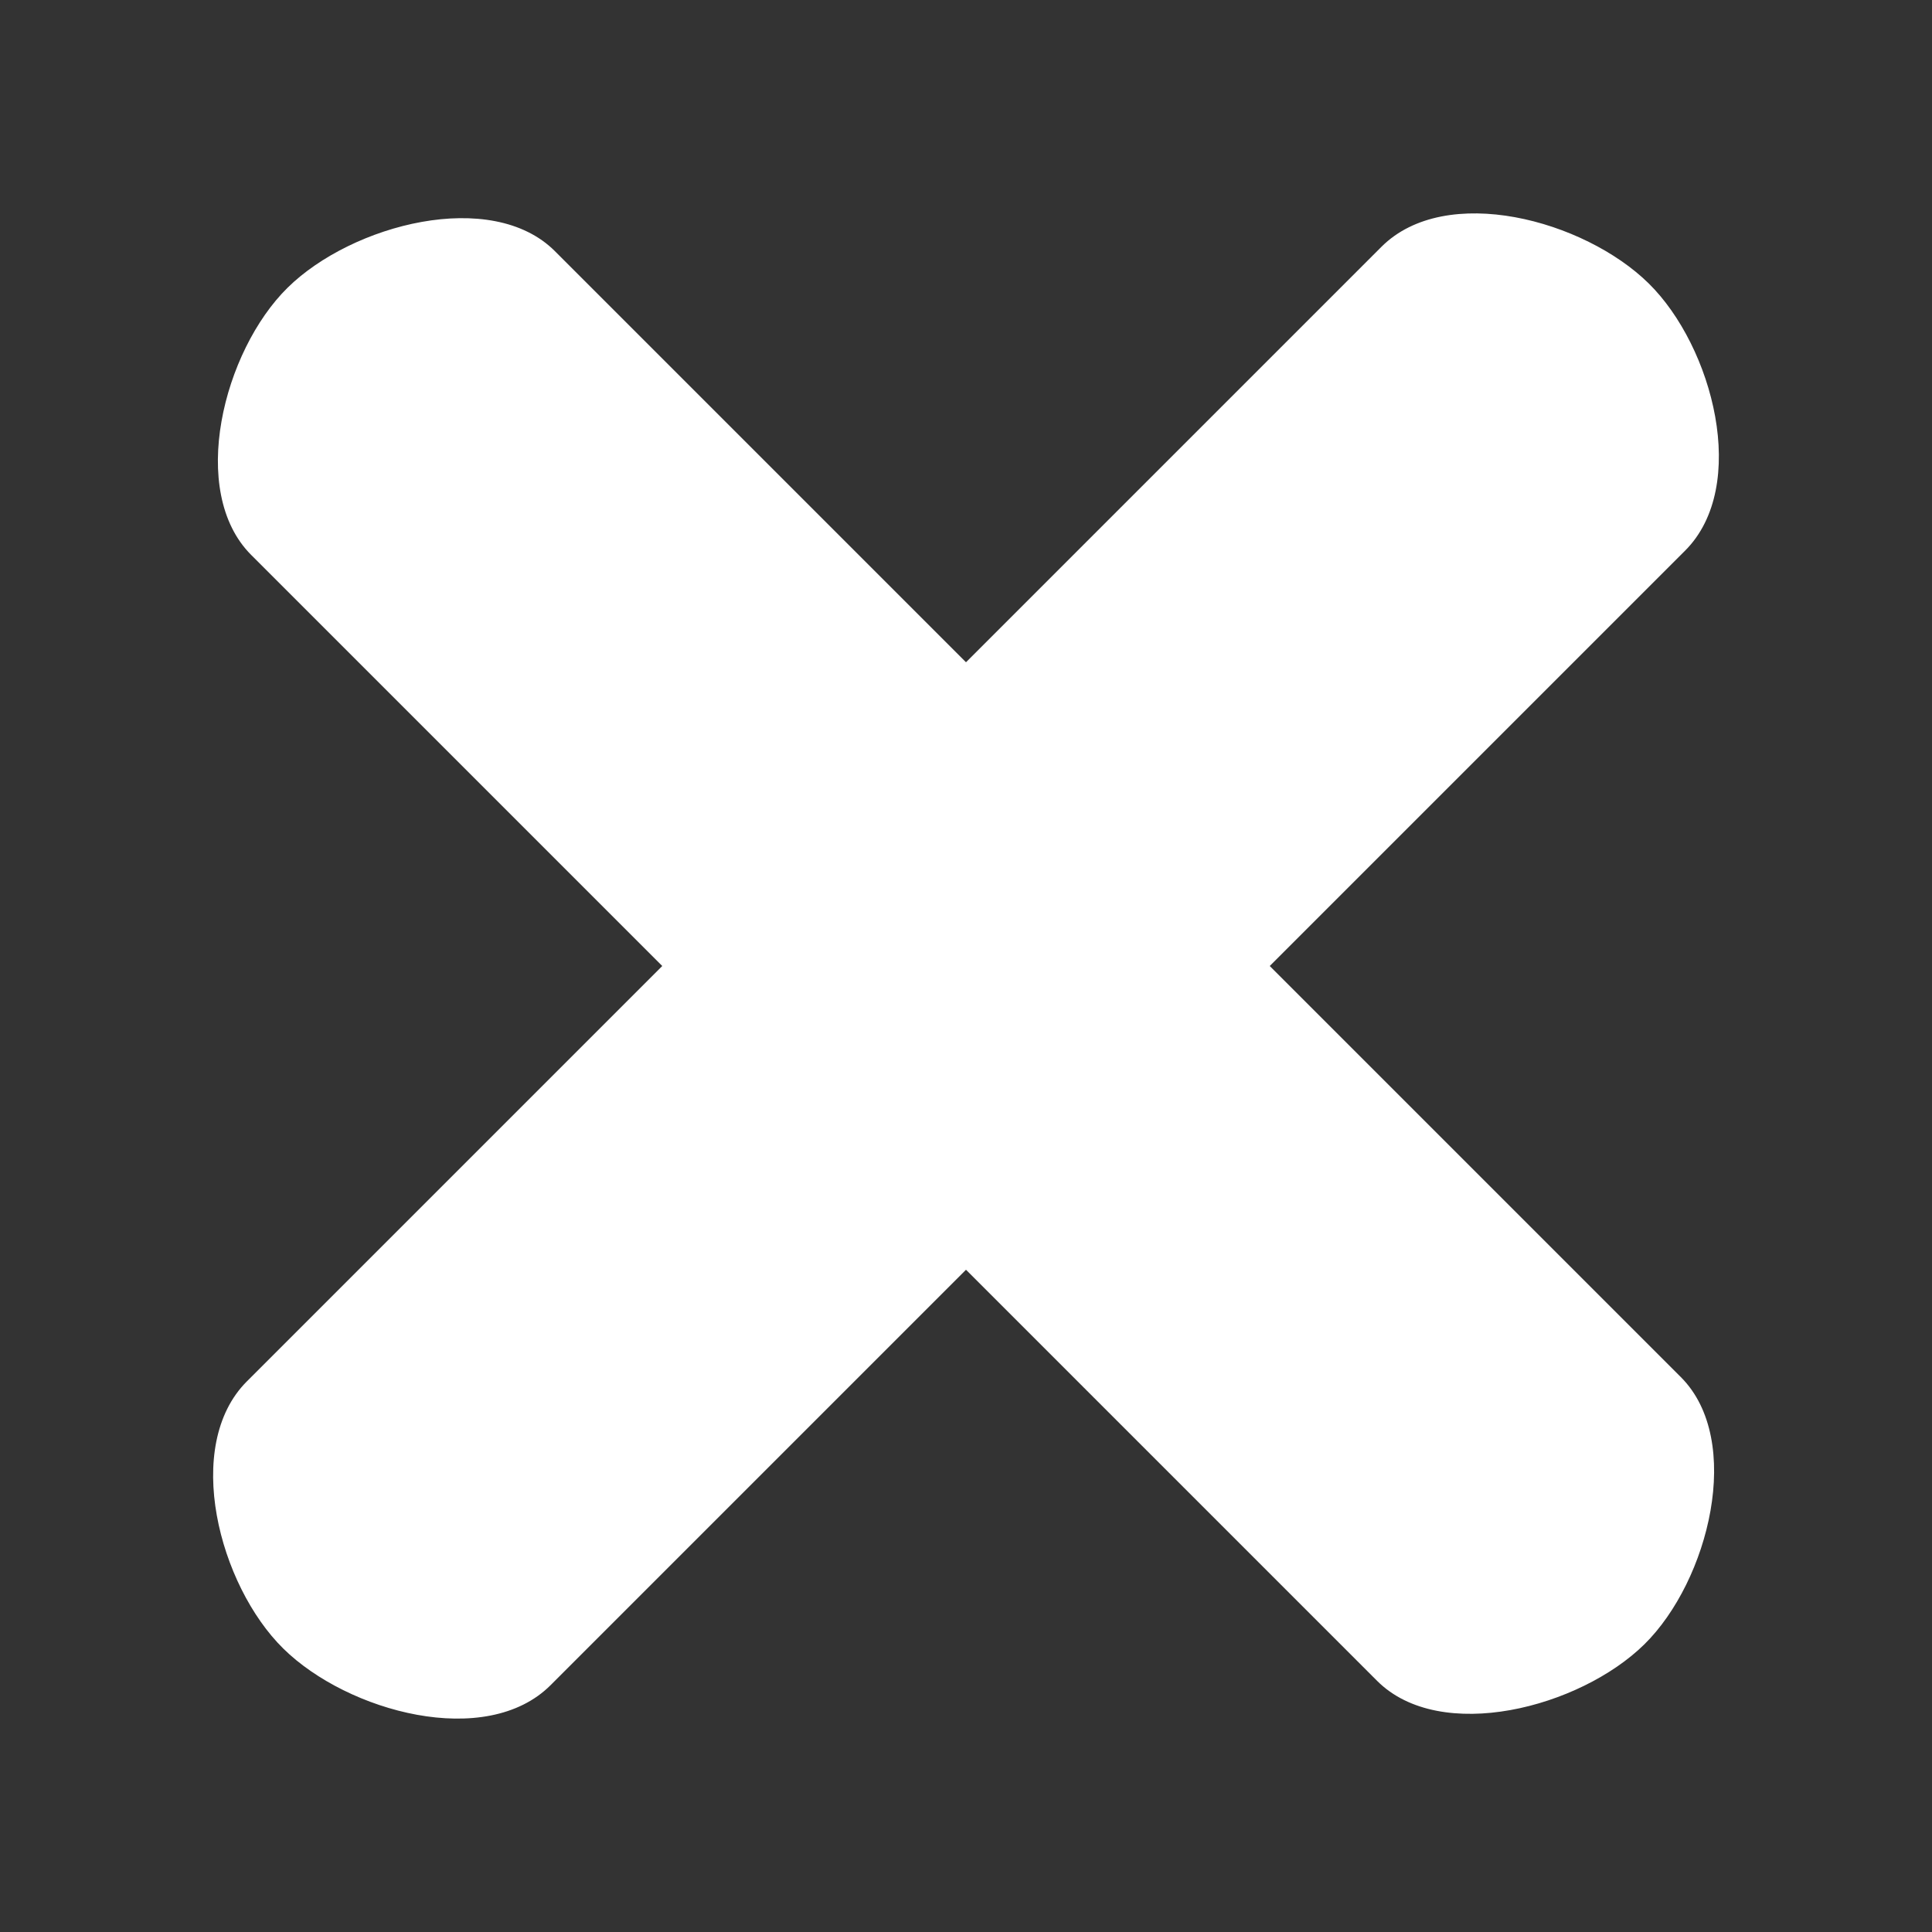 <svg id="Layer_1" data-name="Layer 1" xmlns="http://www.w3.org/2000/svg" width="18" height="18" viewBox="0 0 18 18" fill="white"><rect x="0" y="0" width="18" height="18" fill="#333333" stroke="none"/><title>icon-close
</title><path d="M5.13,15.7,9,11.83l3.83,3.83c.59.59,1.89.25,2.49-.34s.93-1.9.34-2.49L11.83,9,15.7,5.13c.6-.6.26-1.9-.34-2.49s-1.89-.94-2.49-.34L9,6.17,5.17,2.34c-.59-.59-1.89-.25-2.49.34s-.93,1.9-.34,2.49L6.17,9,2.3,12.87c-.6.6-.26,1.9.34,2.49S4.53,16.3,5.13,15.7Z"/></svg>
